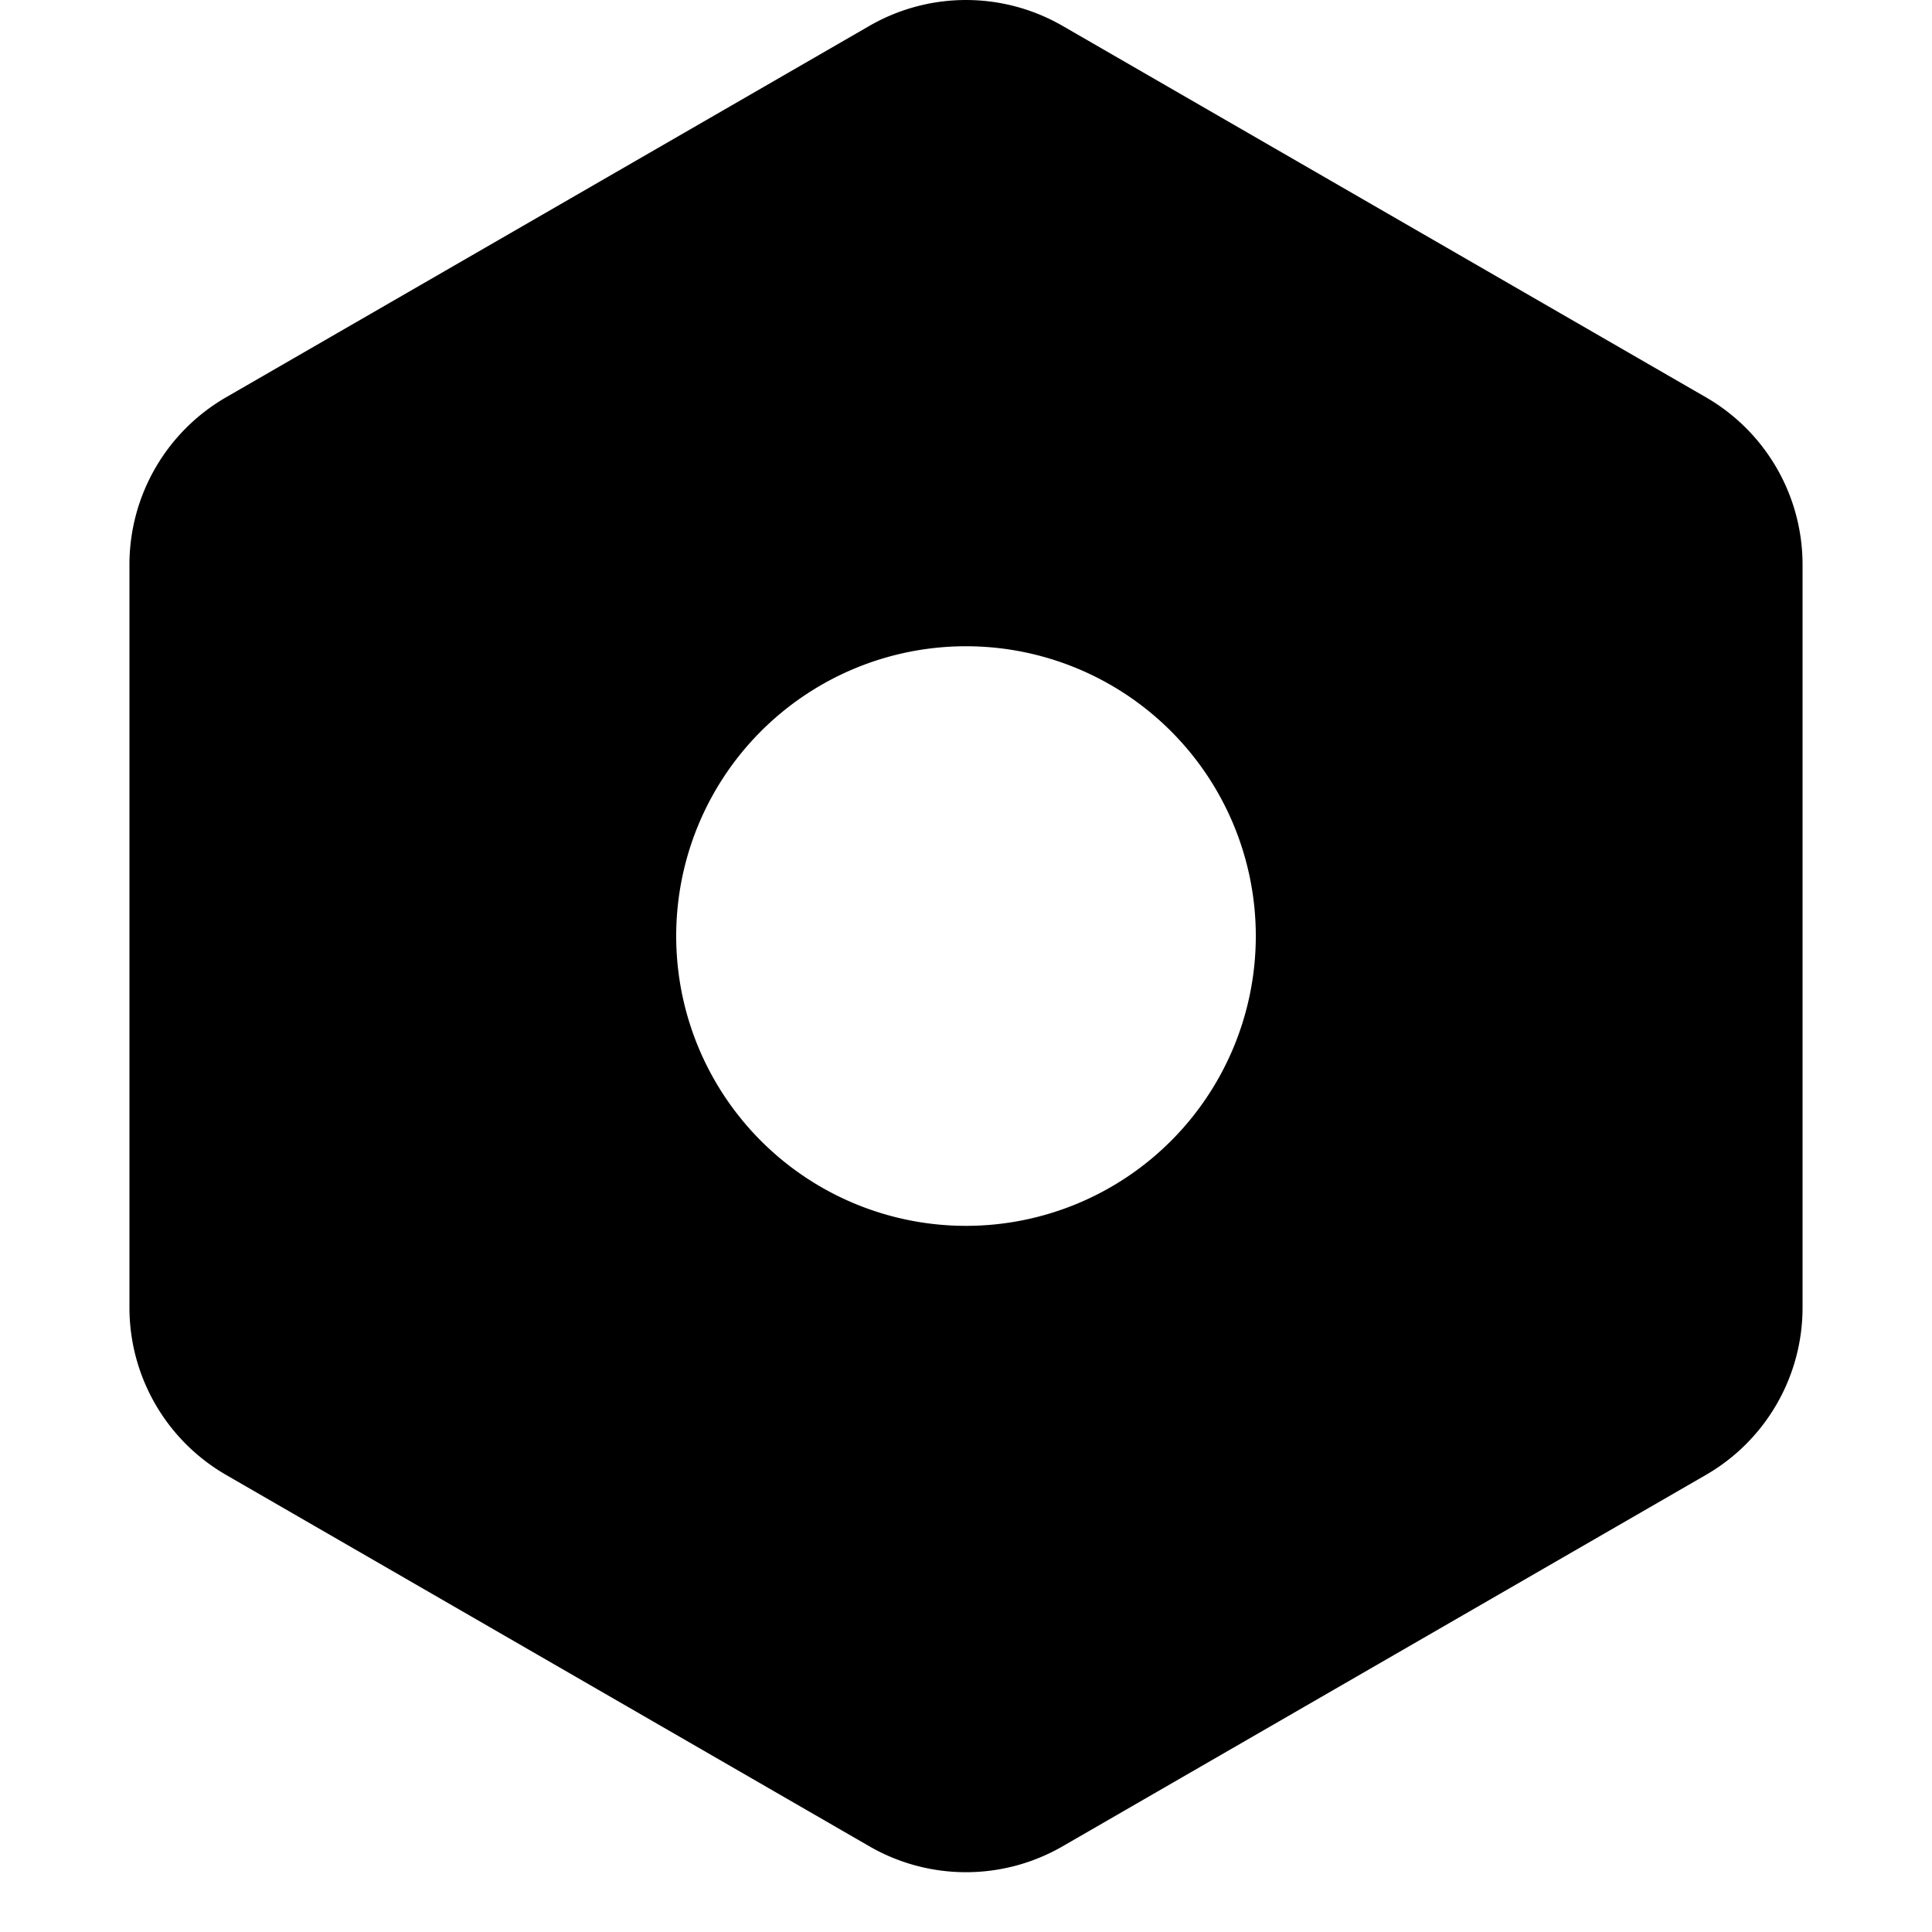 <?xml version="1.0" standalone="no"?><!DOCTYPE svg PUBLIC "-//W3C//DTD SVG 1.1//EN" "http://www.w3.org/Graphics/SVG/1.1/DTD/svg11.dtd"><svg t="1591839038495" class="icon" viewBox="0 0 1024 1024" version="1.1" xmlns="http://www.w3.org/2000/svg" p-id="1217" xmlns:xlink="http://www.w3.org/1999/xlink" width="200" height="200"><defs><style type="text/css"></style></defs><path d="M563.2 13.722l340.992 196.864a102.4 102.4 0 0 1 51.2 88.678v393.728a102.4 102.4 0 0 1-51.2 88.73L563.2 978.586a102.4 102.4 0 0 1-102.4 0L119.808 781.722a102.4 102.4 0 0 1-51.2-88.679V299.315a102.4 102.4 0 0 1 51.2-88.73L460.8 13.723a102.4 102.4 0 0 1 102.4 0zM512 342.528a153.6 153.6 0 1 0 0 307.2 153.6 153.6 0 0 0 0-307.2z" p-id="1218"></path></svg>